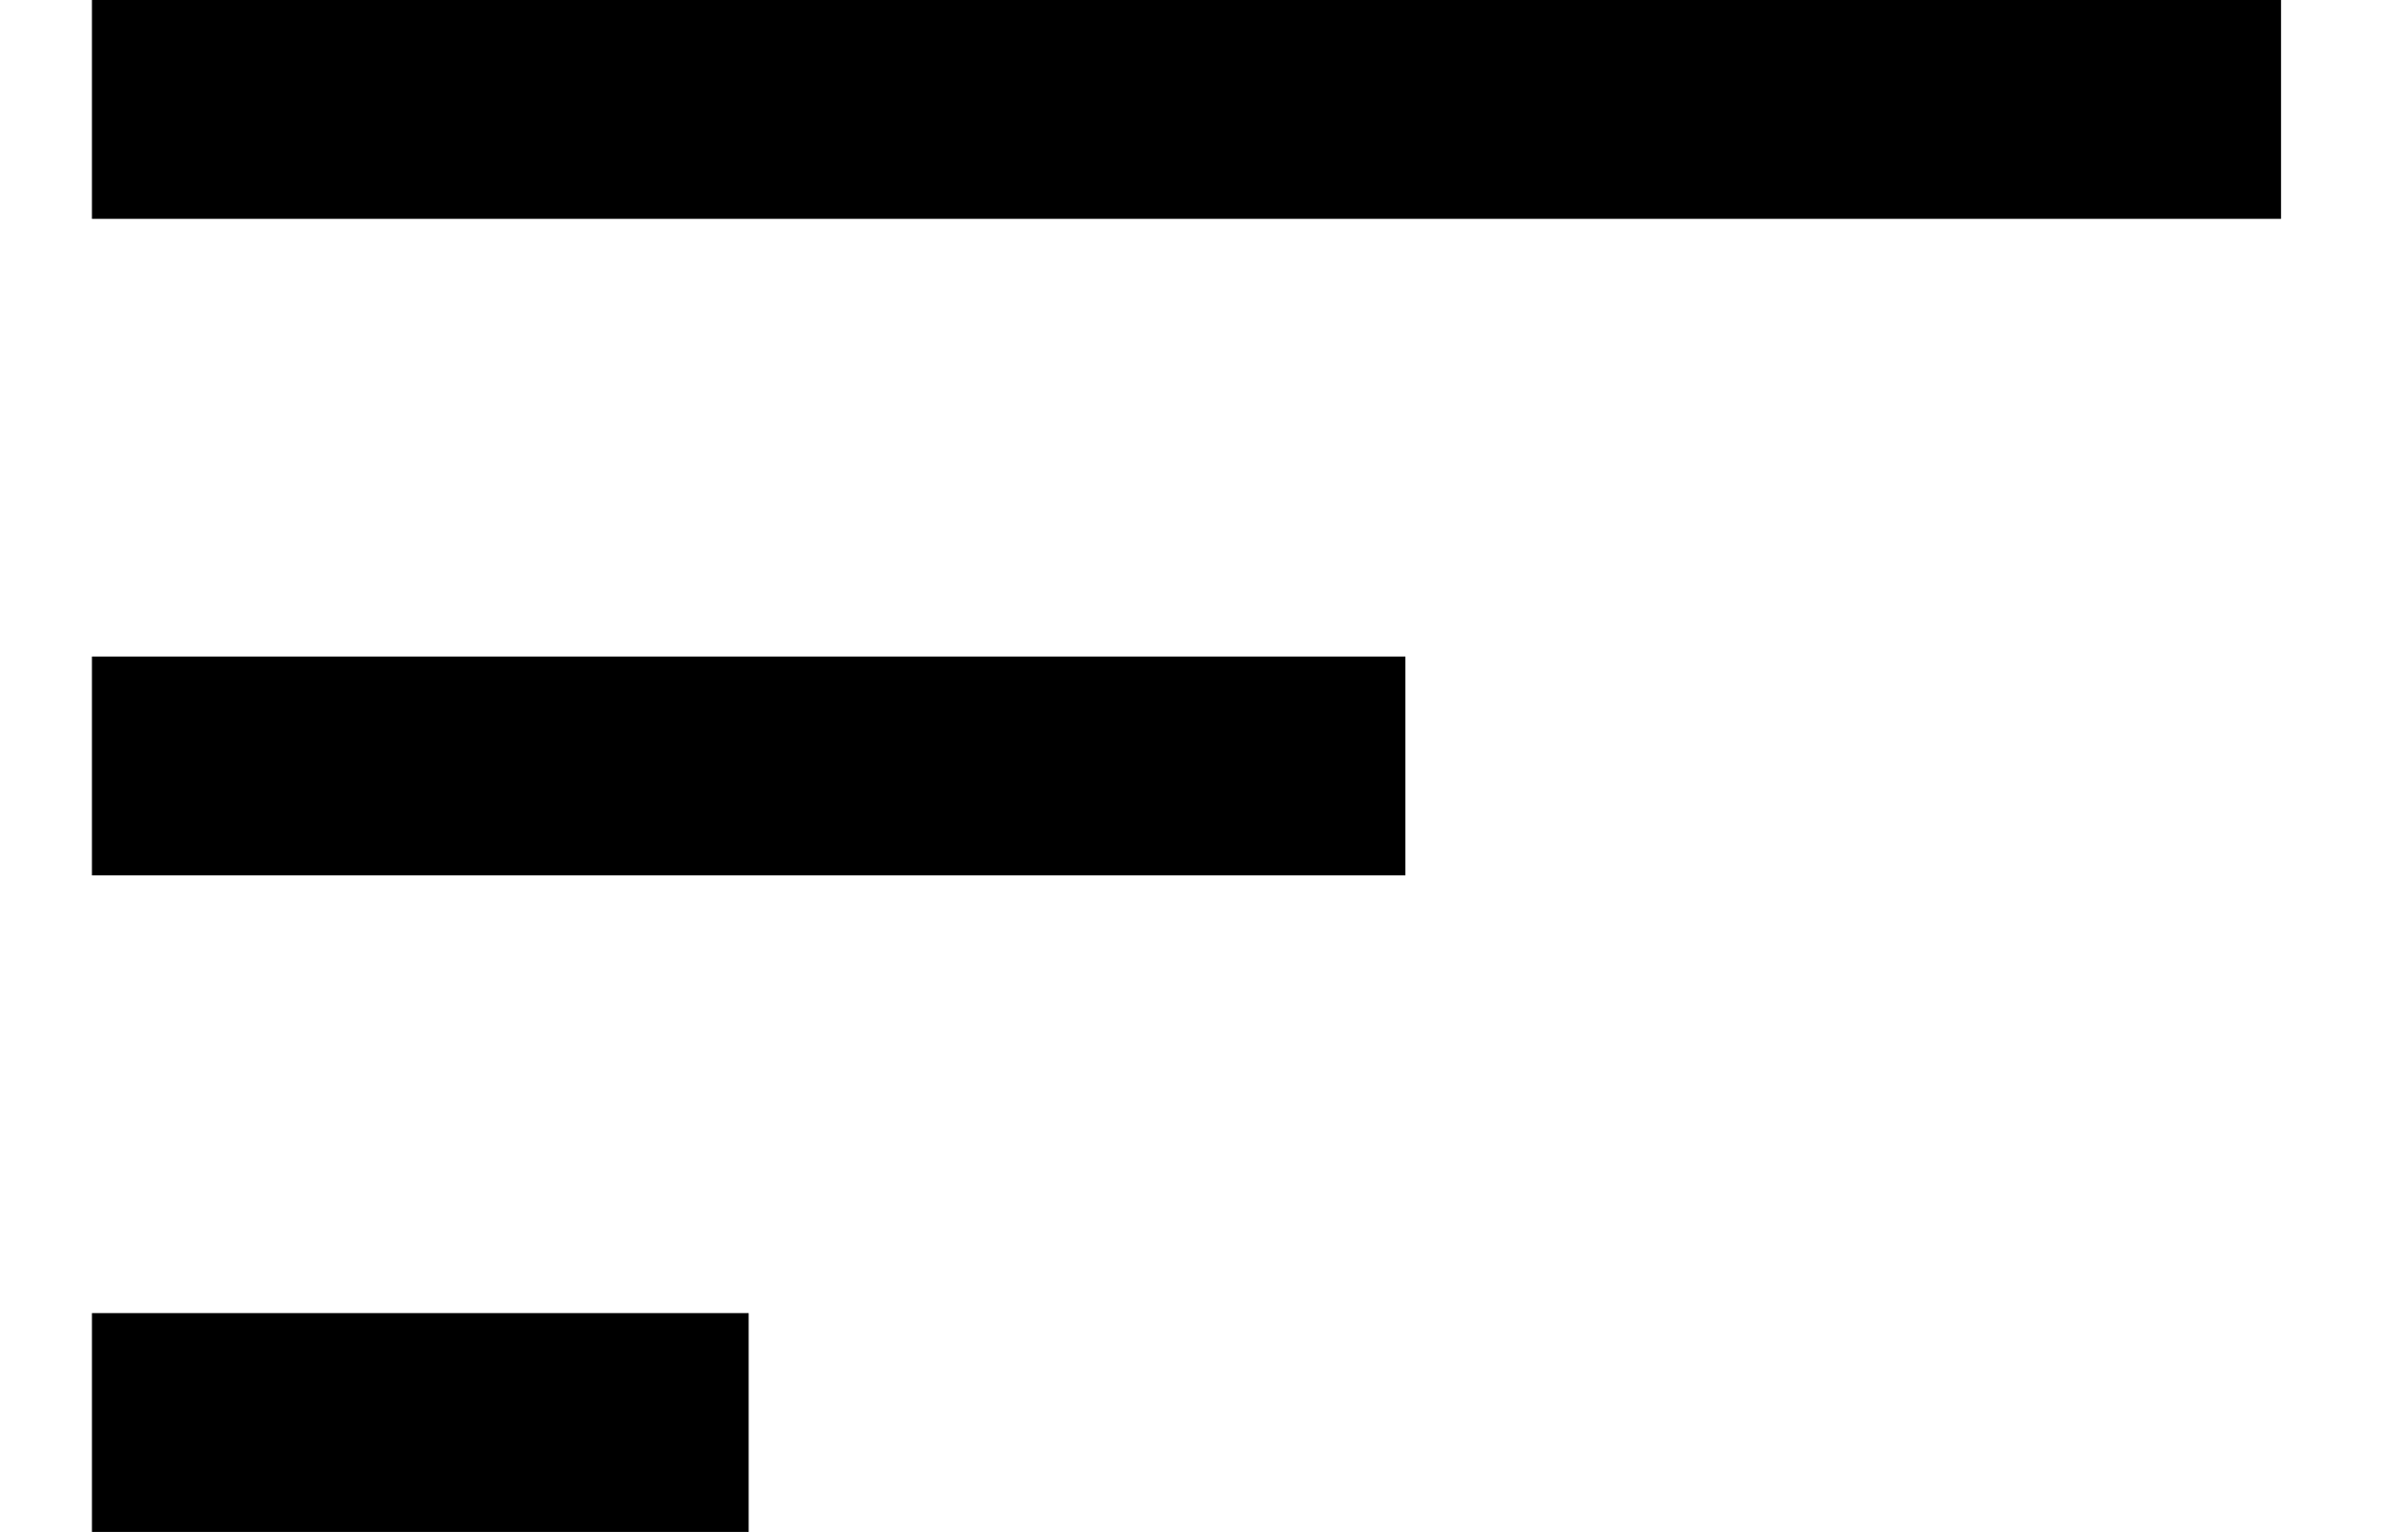 <svg width="11" height="7" viewBox="0 0 11 7" fill="none" xmlns="http://www.w3.org/2000/svg">
<line x1="0.42" y1="0.5" x2="10.42" y2="0.5" stroke="black"/>
<line x1="0.42" y1="3.5" x2="6.42" y2="3.5" stroke="black"/>
<line x1="0.42" y1="6.5" x2="3.42" y2="6.5" stroke="black"/>
</svg>
